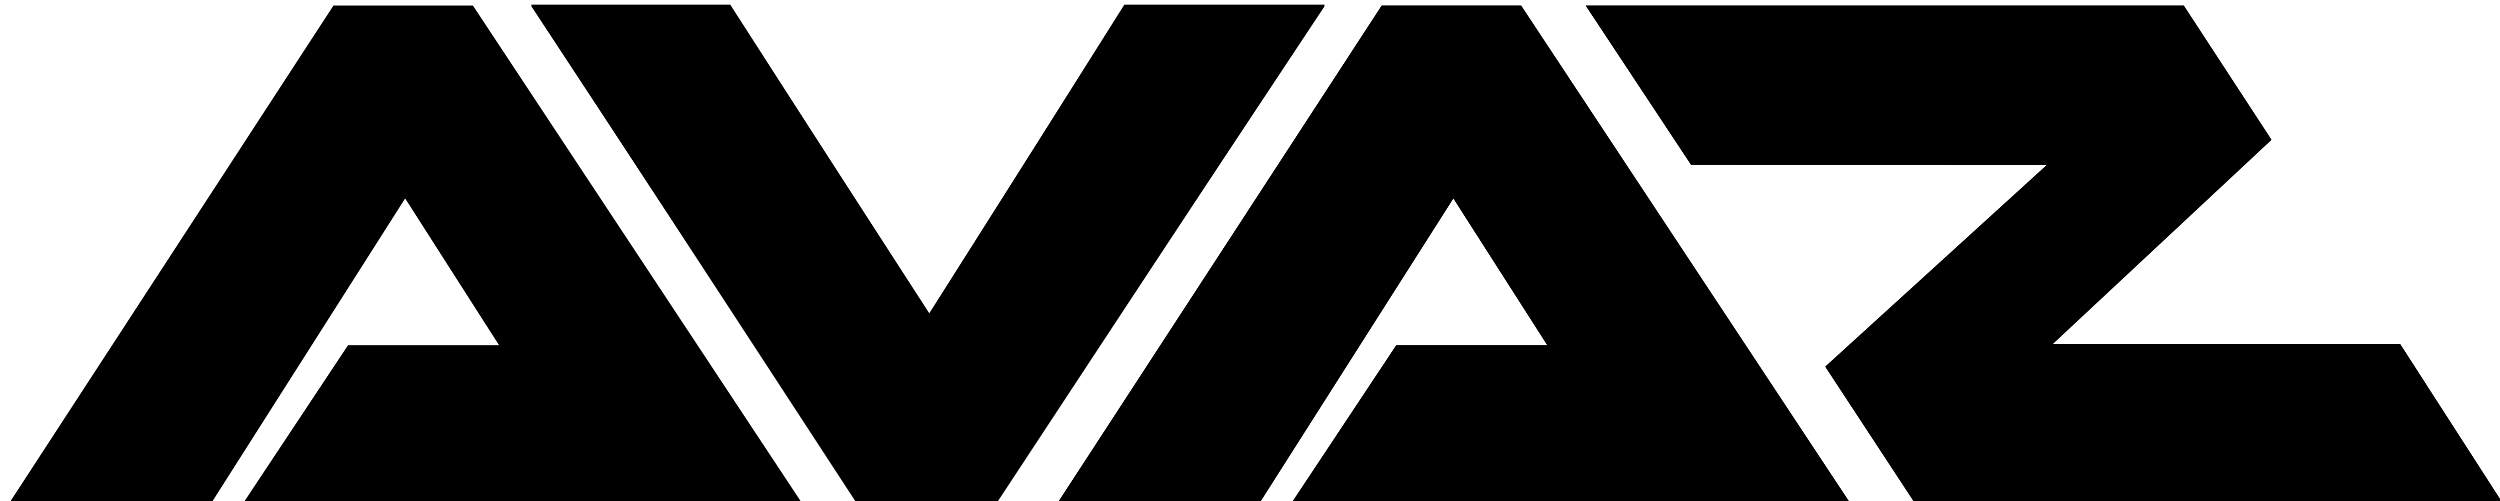 <?xml version="1.0" encoding="utf-8"?>
<!-- Generator: Adobe Illustrator 16.0.0, SVG Export Plug-In . SVG Version: 6.00 Build 0)  -->
<!DOCTYPE svg PUBLIC "-//W3C//DTD SVG 1.1//EN" "http://www.w3.org/Graphics/SVG/1.1/DTD/svg11.dtd">
<svg version="1.1" id="Layer_1" xmlns="http://www.w3.org/2000/svg" xmlns:xlink="http://www.w3.org/1999/xlink" x="0px" y="0px"
	 width="420px" height="84.17px" viewBox="0 0 420 84.17" enable-background="new 0 0 420 84.17" xml:space="preserve">
<style>

.inner .svg-dark-white {
	fill: blue;
}

.inner .avaz__light .svg-dark-white {
	fill: #010101!important;
}

.inner .avaz__dark .svg-dark-white {
	fill: #ffffff!important;
}

.inner .svg-red {
	fill: #EC1F31
}

</style>
<g id="Layer_1_1_">
	<g>
		<polygon class="svg-dark-white" points="56.032,0.965 1.415,84.783 35.294,84.783 68.064,33.285 83.895,58.03 58.48,58.03 40.871,84.554 
			134.714,84.554 79.438,0.965 		"/>
		<polygon class="svg-red" points="232.134,0.965 177.517,84.783 211.396,84.783 244.166,33.285 259.996,58.03 234.582,58.03 
			216.974,84.554 310.816,84.554 255.539,0.965 		"/>
		<polygon class="svg-dark-white" points="188.89,0.783 156.12,52.894 122.681,0.783 89.241,0.783 144.078,84.783 167.264,84.783 
			222.549,0.783 		"/>
		<polygon class="svg-dark-white" points="403.205,57.81 344.801,57.81 381.578,23.481 366.867,0.965 266.442,0.965 284.109,27.662 
			343.901,27.719 306.673,61.599 321.893,84.783 420.584,84.783 		"/>
	</g>
</g>
<g id="Layer_3">
	<g>
		<polygon class="svg-dark-white" points="56.032,0.965 1.415,84.783 35.294,84.783 68.064,33.285 83.895,58.03 58.48,58.03 40.871,84.554 
			134.714,84.554 79.438,0.965 		"/>
		<polygon class="svg-dark-white" points="232.134,0.965 177.517,84.783 211.396,84.783 244.166,33.285 259.996,58.03 234.582,58.03 
			216.974,84.554 310.816,84.554 255.539,0.965 		"/>
		<polygon class="svg-dark-white" points="188.89,0.965 156.12,52.684 122.681,0.965 89.241,0.965 144.078,84.335 167.264,84.335 
			222.549,0.965 		"/>
		<polygon class="svg-dark-white" points="403.205,57.81 344.801,57.81 381.578,23.481 366.867,0.965 266.442,0.965 284.109,27.662 
			343.901,27.719 306.673,61.599 321.893,84.783 420.584,84.783 		"/>
	</g>
</g>
<g id="Layer_4">
	<polygon class="svg-dark-white" points="188.89,0.965 156.12,52.684 122.681,0.965 89.241,0.965 144.078,84.335 167.264,84.335 
		222.549,0.965 	"/>
</g>
<g id="Layer_5">
	<polygon class="svg-red" points="232.134,0.965 177.517,84.783 211.396,84.783 244.166,33.285 259.996,58.03 234.582,58.03 
		216.974,84.554 310.816,84.554 255.539,0.965 	"/>
</g>
<g id="Layer_6">
	<polygon class="svg-dark-white" points="403.205,57.81 344.801,57.81 381.578,23.481 366.867,0.965 266.442,0.965 284.109,27.662 
		343.901,27.719 306.673,61.599 321.893,84.783 420.584,84.783 	"/>
</g>
</svg>
